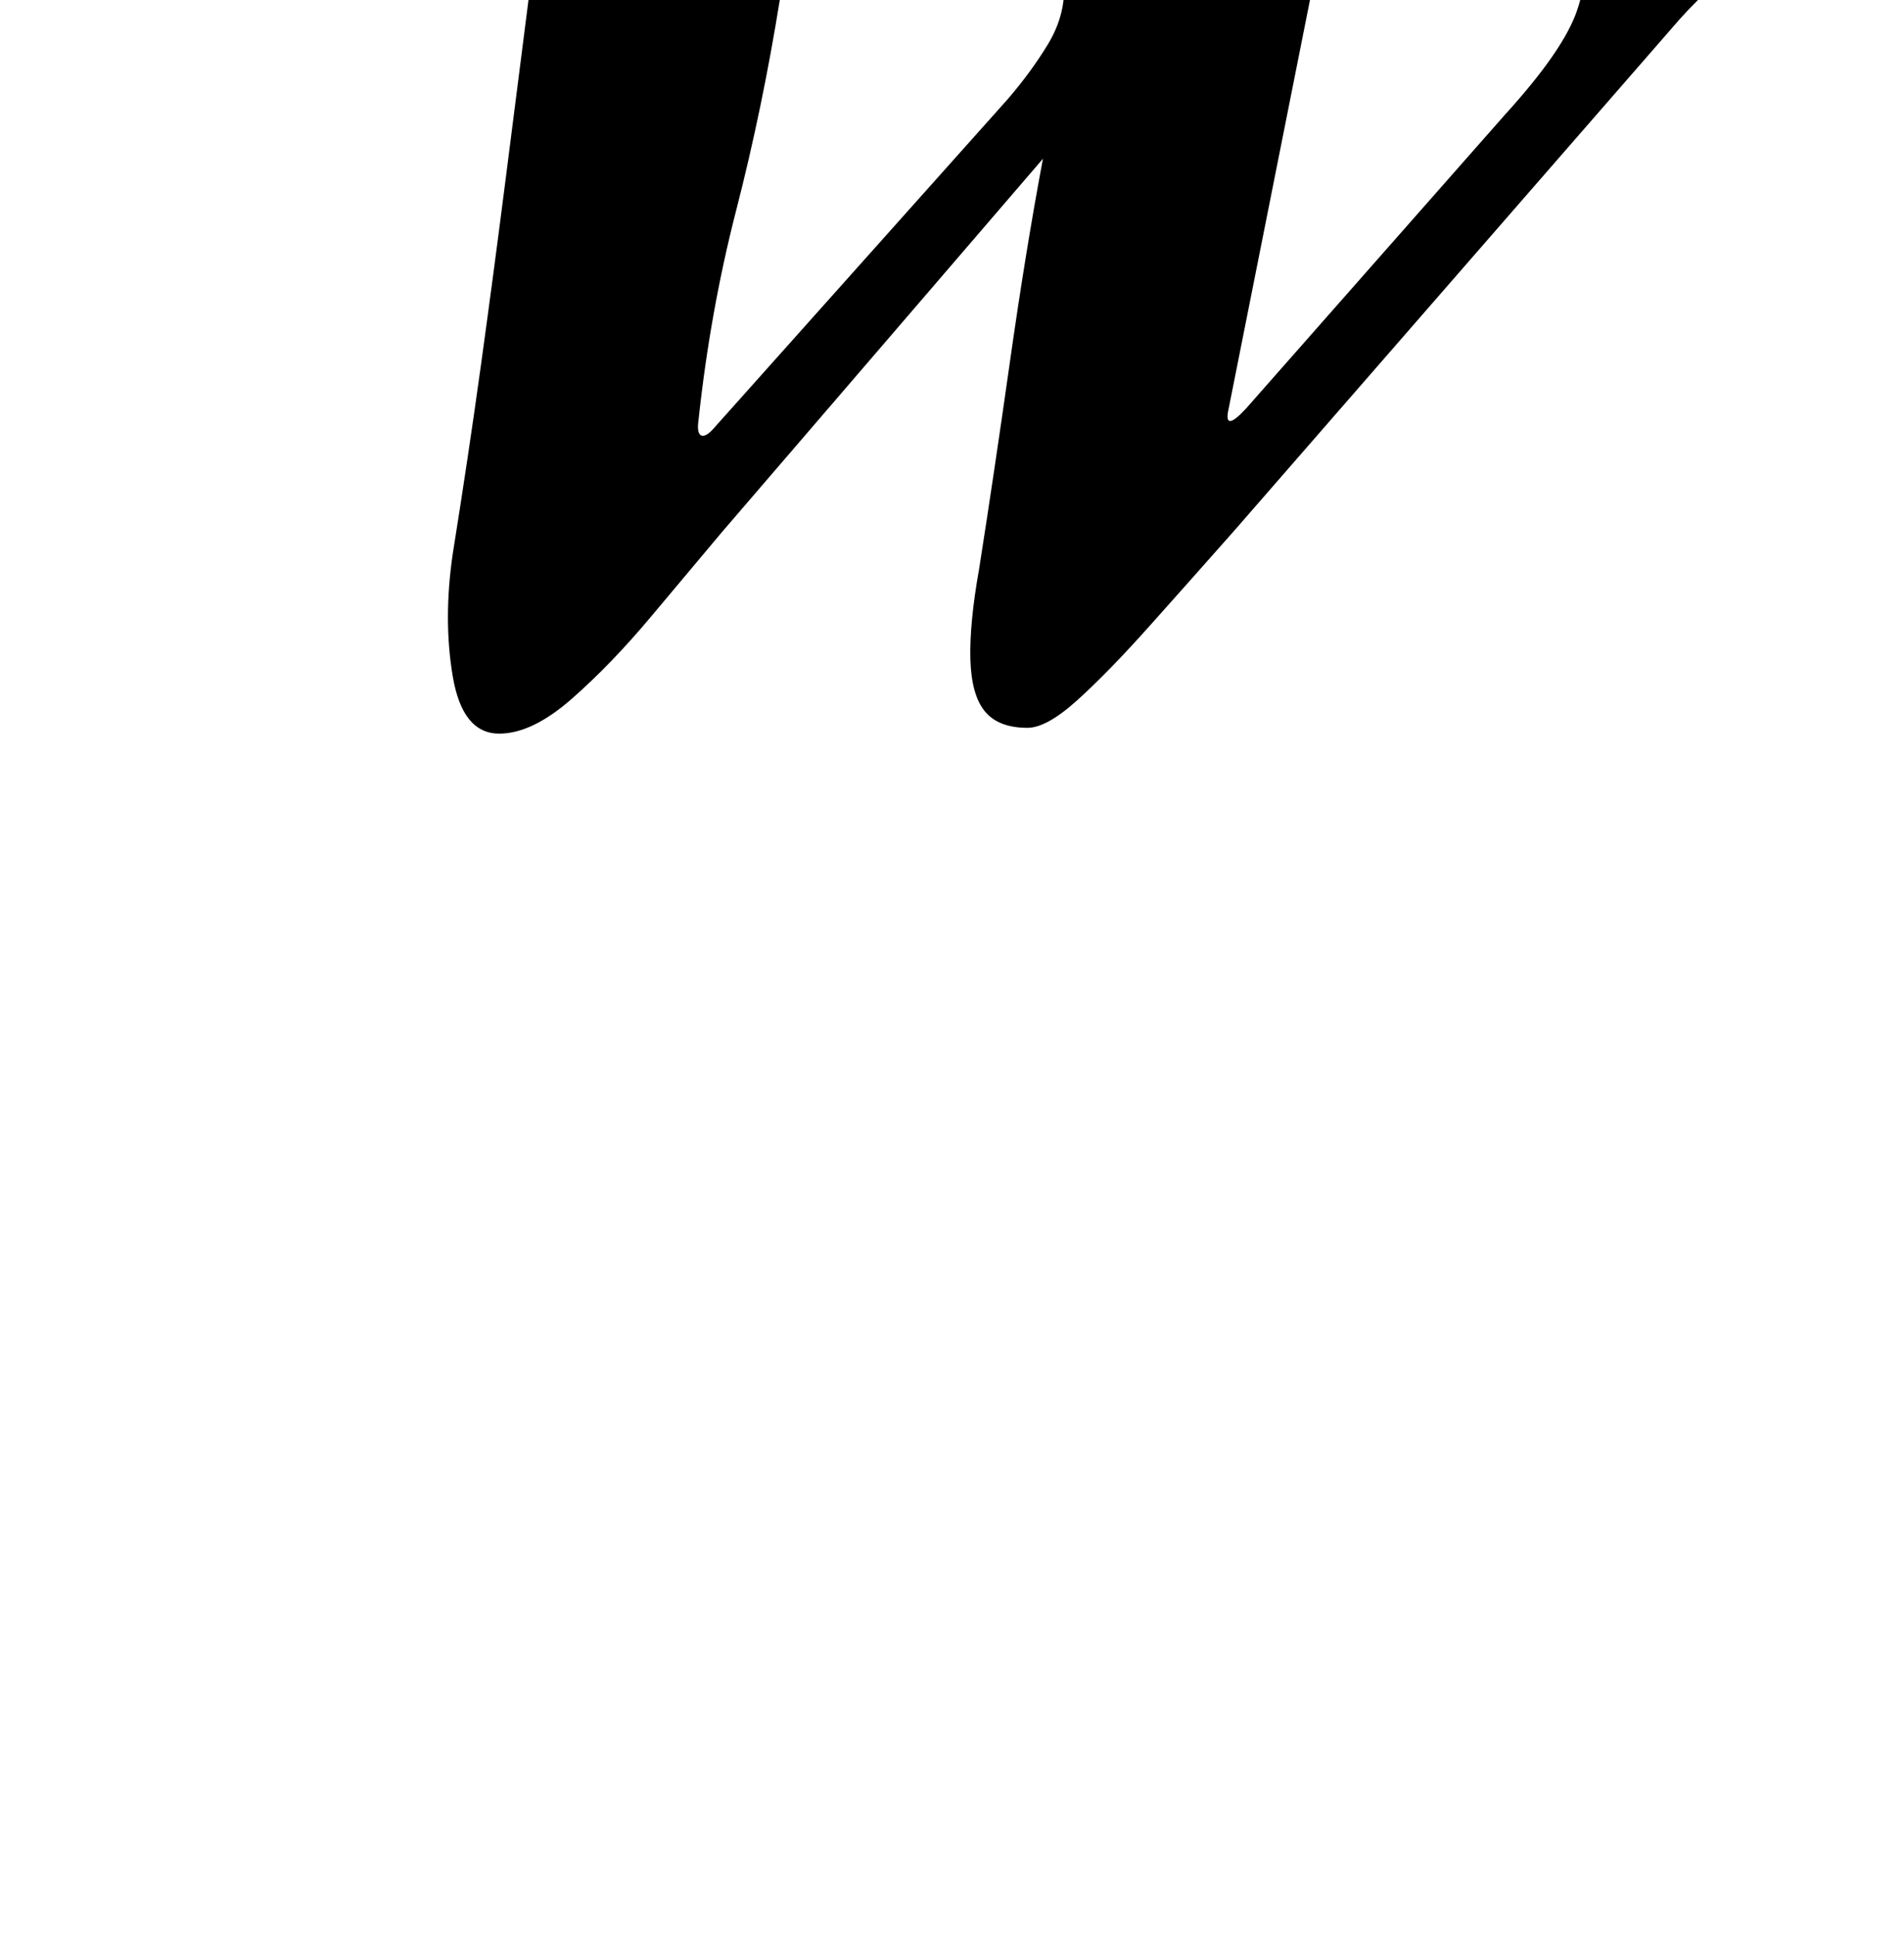 <?xml version="1.0" standalone="no"?>
<!DOCTYPE svg PUBLIC "-//W3C//DTD SVG 1.1//EN" "http://www.w3.org/Graphics/SVG/1.1/DTD/svg11.dtd" >
<svg xmlns="http://www.w3.org/2000/svg" xmlns:xlink="http://www.w3.org/1999/xlink" version="1.1" viewBox="-10 0 984 1000">
  <g transform="matrix(1 0 0 -1 0 800)">
   <path fill="currentColor"
d="M248 421q-19 0 -24 29.5t0 63.5q8 50 14.5 97t12.5 94l12 94q2 18 -4.5 26t-20.5 14q-10 5 -17 6.5t-7 8.5q0 6 6 8.5t16 2.5q21 0 51.5 -1.5t49.5 -1.5q13 0 34 1t42.5 2t35.5 1q5 0 10.5 -2.5t3.5 -7.5q-1 -6 -8.5 -9.5t-14.5 -5.5q-24 -5 -33.5 -13t-13.5 -28
q-9 -56 -22.5 -108.5t-19.5 -108.5q-1 -7 1.5 -8t7.5 5l151 169q12 14 20.5 28t8.5 29q0 14 -5 21.5t-19 11.5q-11 5 -17.5 6.5t-6.5 8.5q0 6 6 8.5t16 2.5q21 0 45.5 -1.5t43.5 -1.5q14 0 36.5 1t46 2t37.5 1q16 0 16 -10q0 -6 -6.5 -9.5t-14.5 -5.5q-24 -4 -35.5 -12.5
t-15.5 -28.5l-42 -211q-3 -13 9 0l134 152q30 33 37 53.5t0.5 31.5t-17.5 15q-6 2 -12 5.5t-4 9.5q2 5 9 7t14 2q22 0 39 -1t37 -1t36 2t37 2q7 0 13.5 -3t6.5 -8q0 -7 -9 -9t-16 -4q-21 -4 -42.5 -19t-38.5 -34l-230 -264q-23 -26 -44 -49.5t-37 -38t-26 -14.5
q-15 0 -22 8.5t-7.5 27t4.5 46.5q8 51 16 107.5t17 104.5l-166 -193q-16 -19 -36.5 -43.5t-41 -42.5t-37.5 -18z" />
  </g>

</svg>
